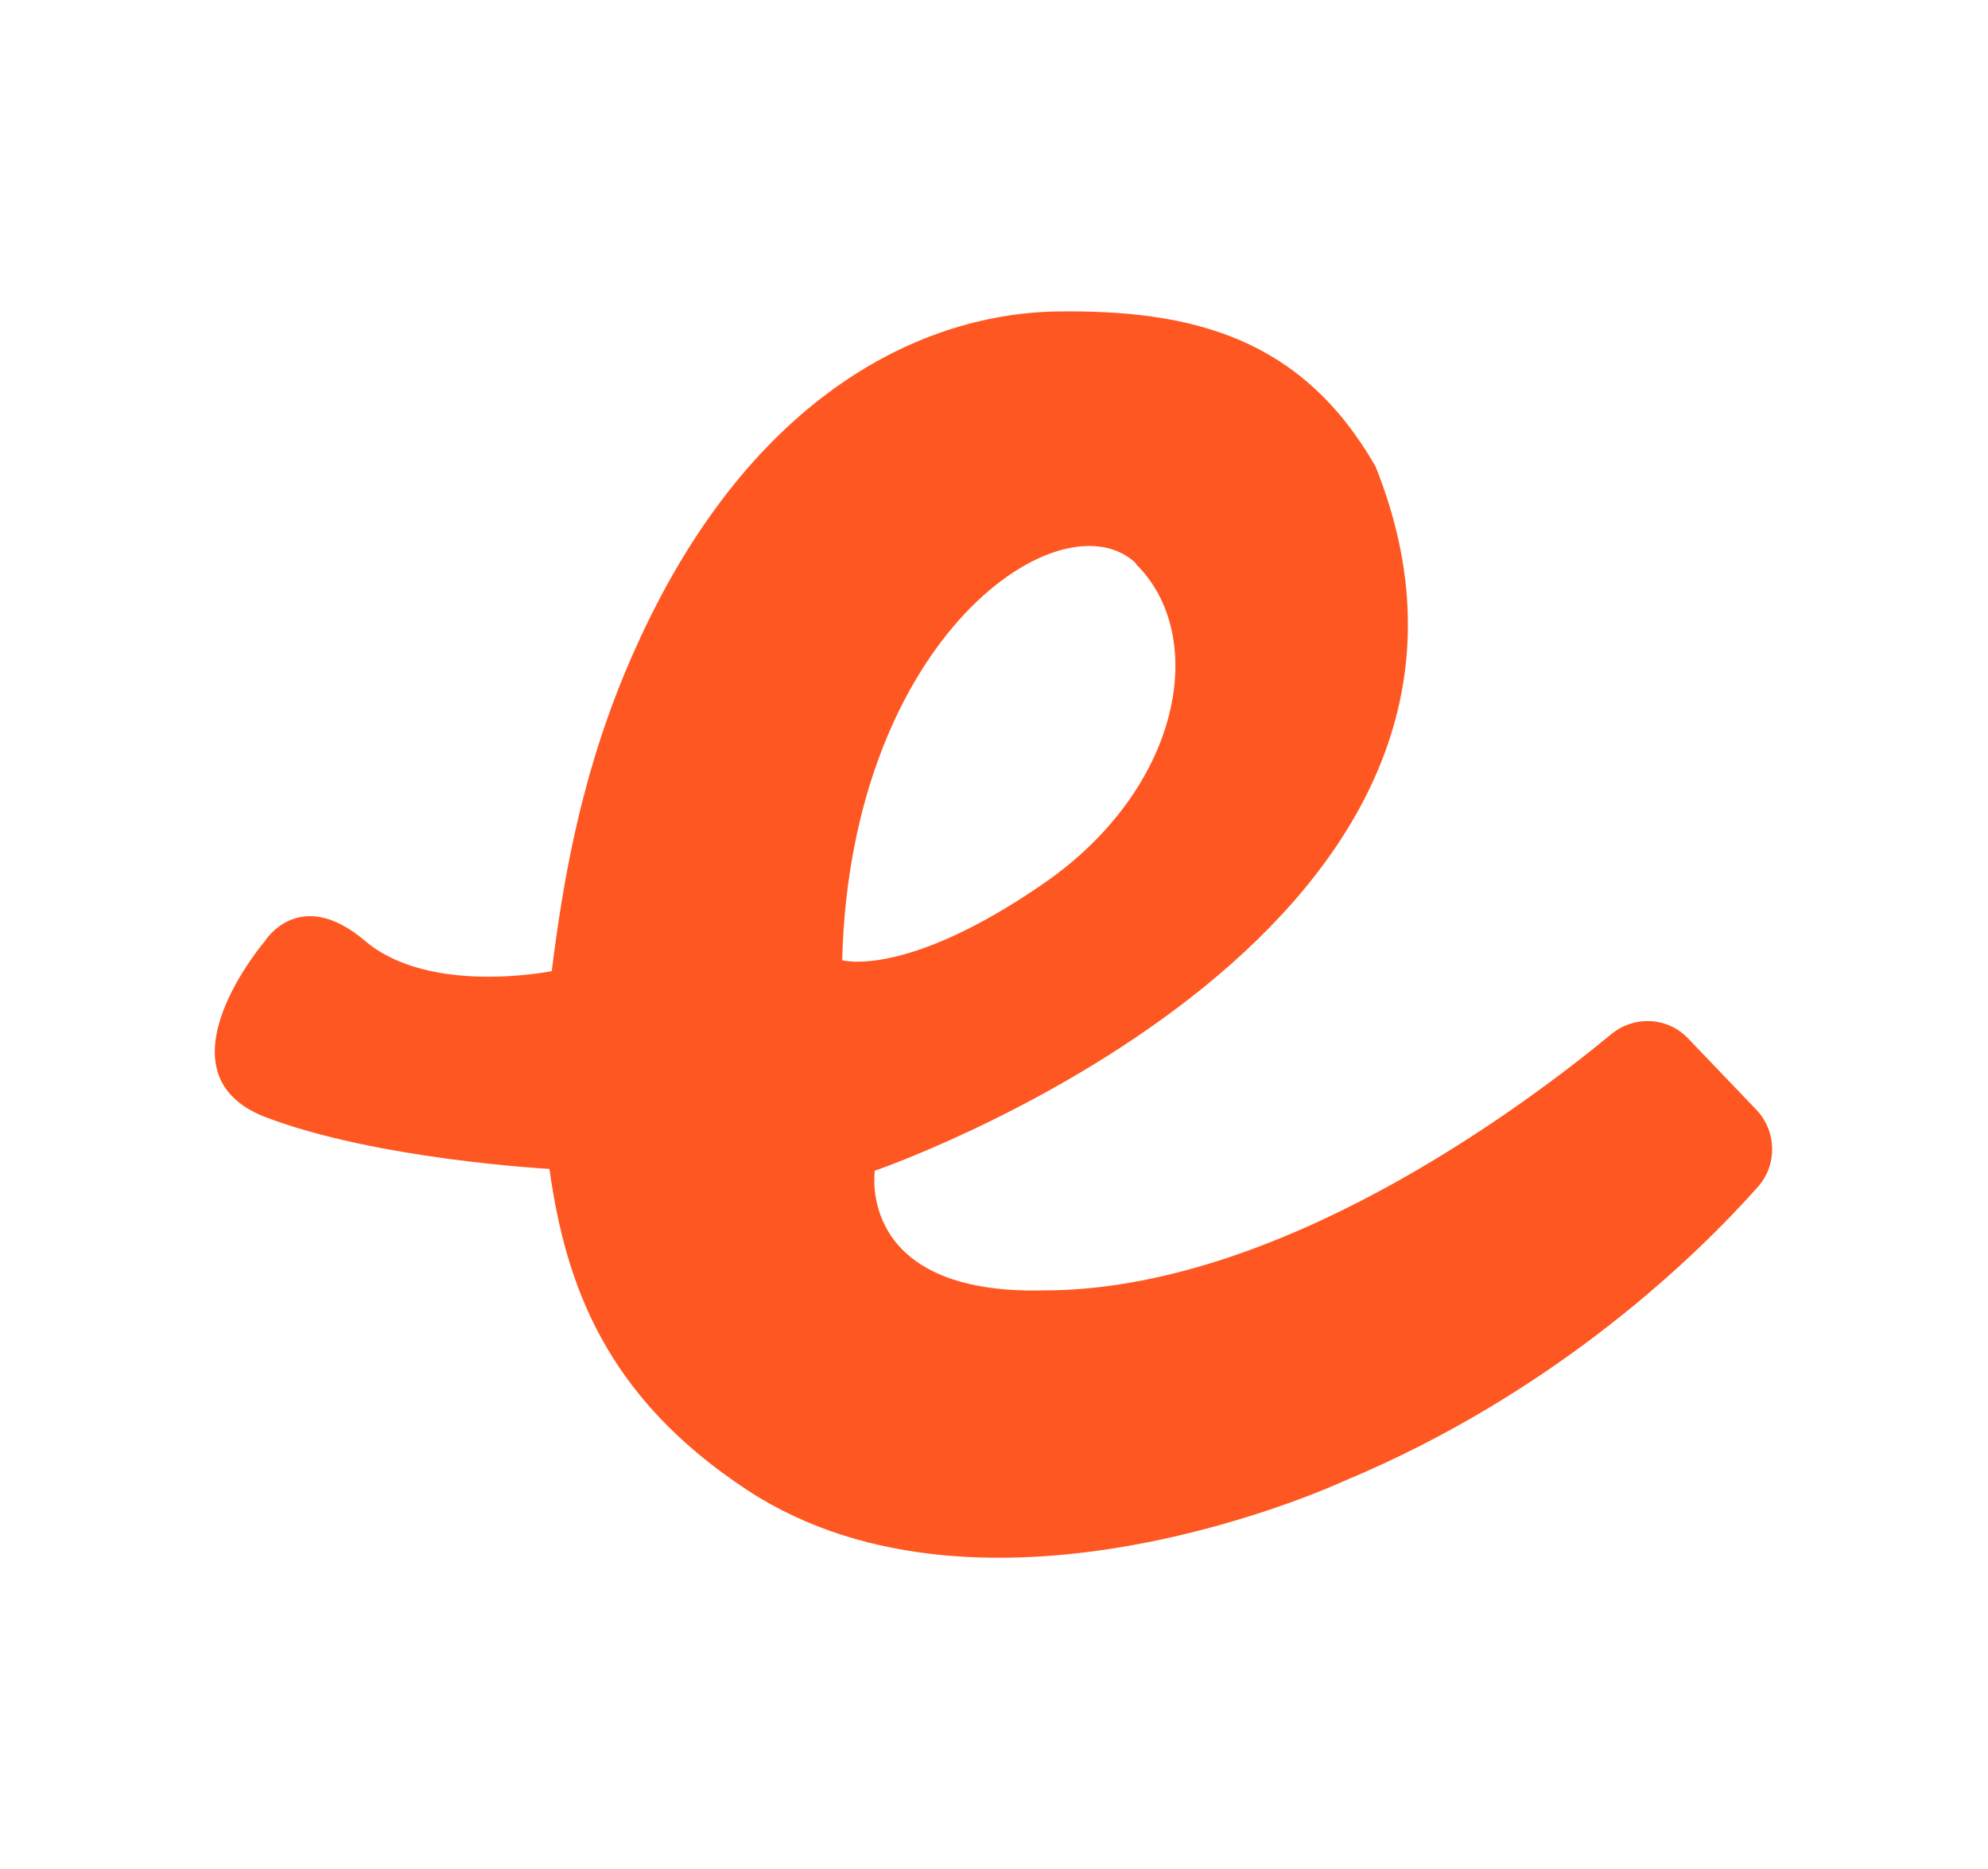 <svg width="50" height="47" viewBox="0 0 24 24" xmlns="http://www.w3.org/2000/svg"><path d="M 12.78 4 c 1.79 -0.03 3.18 0.35 4.12 1.99 2.36 5.88 -6.08 8.92 -6.42 9.04 h -0.01 c 0 0 -0.25 1.6 2.17 1.54 2.98 0 6.1 -2.31 7.3 -3.3 0.29 -0.23 0.71 -0.21 0.97 0.06 l 0.89 0.93 c 0.25 0.27 0.26 0.69 0.02 0.97 -0.77 0.87 -2.59 2.65 -5.33 3.79 0 0 -4.57 2.13 -7.65 0.12 -1.83 -1.2 -2.34 -2.64 -2.55 -4.13 0 0 -2.23 -0.12 -3.66 -0.67 -1.44 -0.57 0.01 -2.26 0.01 -2.26 0 0 0.44 -0.71 1.28 0 0.83 0.71 2.4 0.39 2.4 0.39 C 6.46 11.36 6.69 9.9 7.38 8.36 8.81 5.14 11 4.04 12.78 4 Z m 1.05 3.24 c -0.94 -0.91 -3.67 0.91 -3.78 5.09 0 0 0.81 0.24 2.58 -0.98 1.79 -1.23 2.13 -3.19 1.19 -4.11 Z" fill="#FF5722"/></svg> 